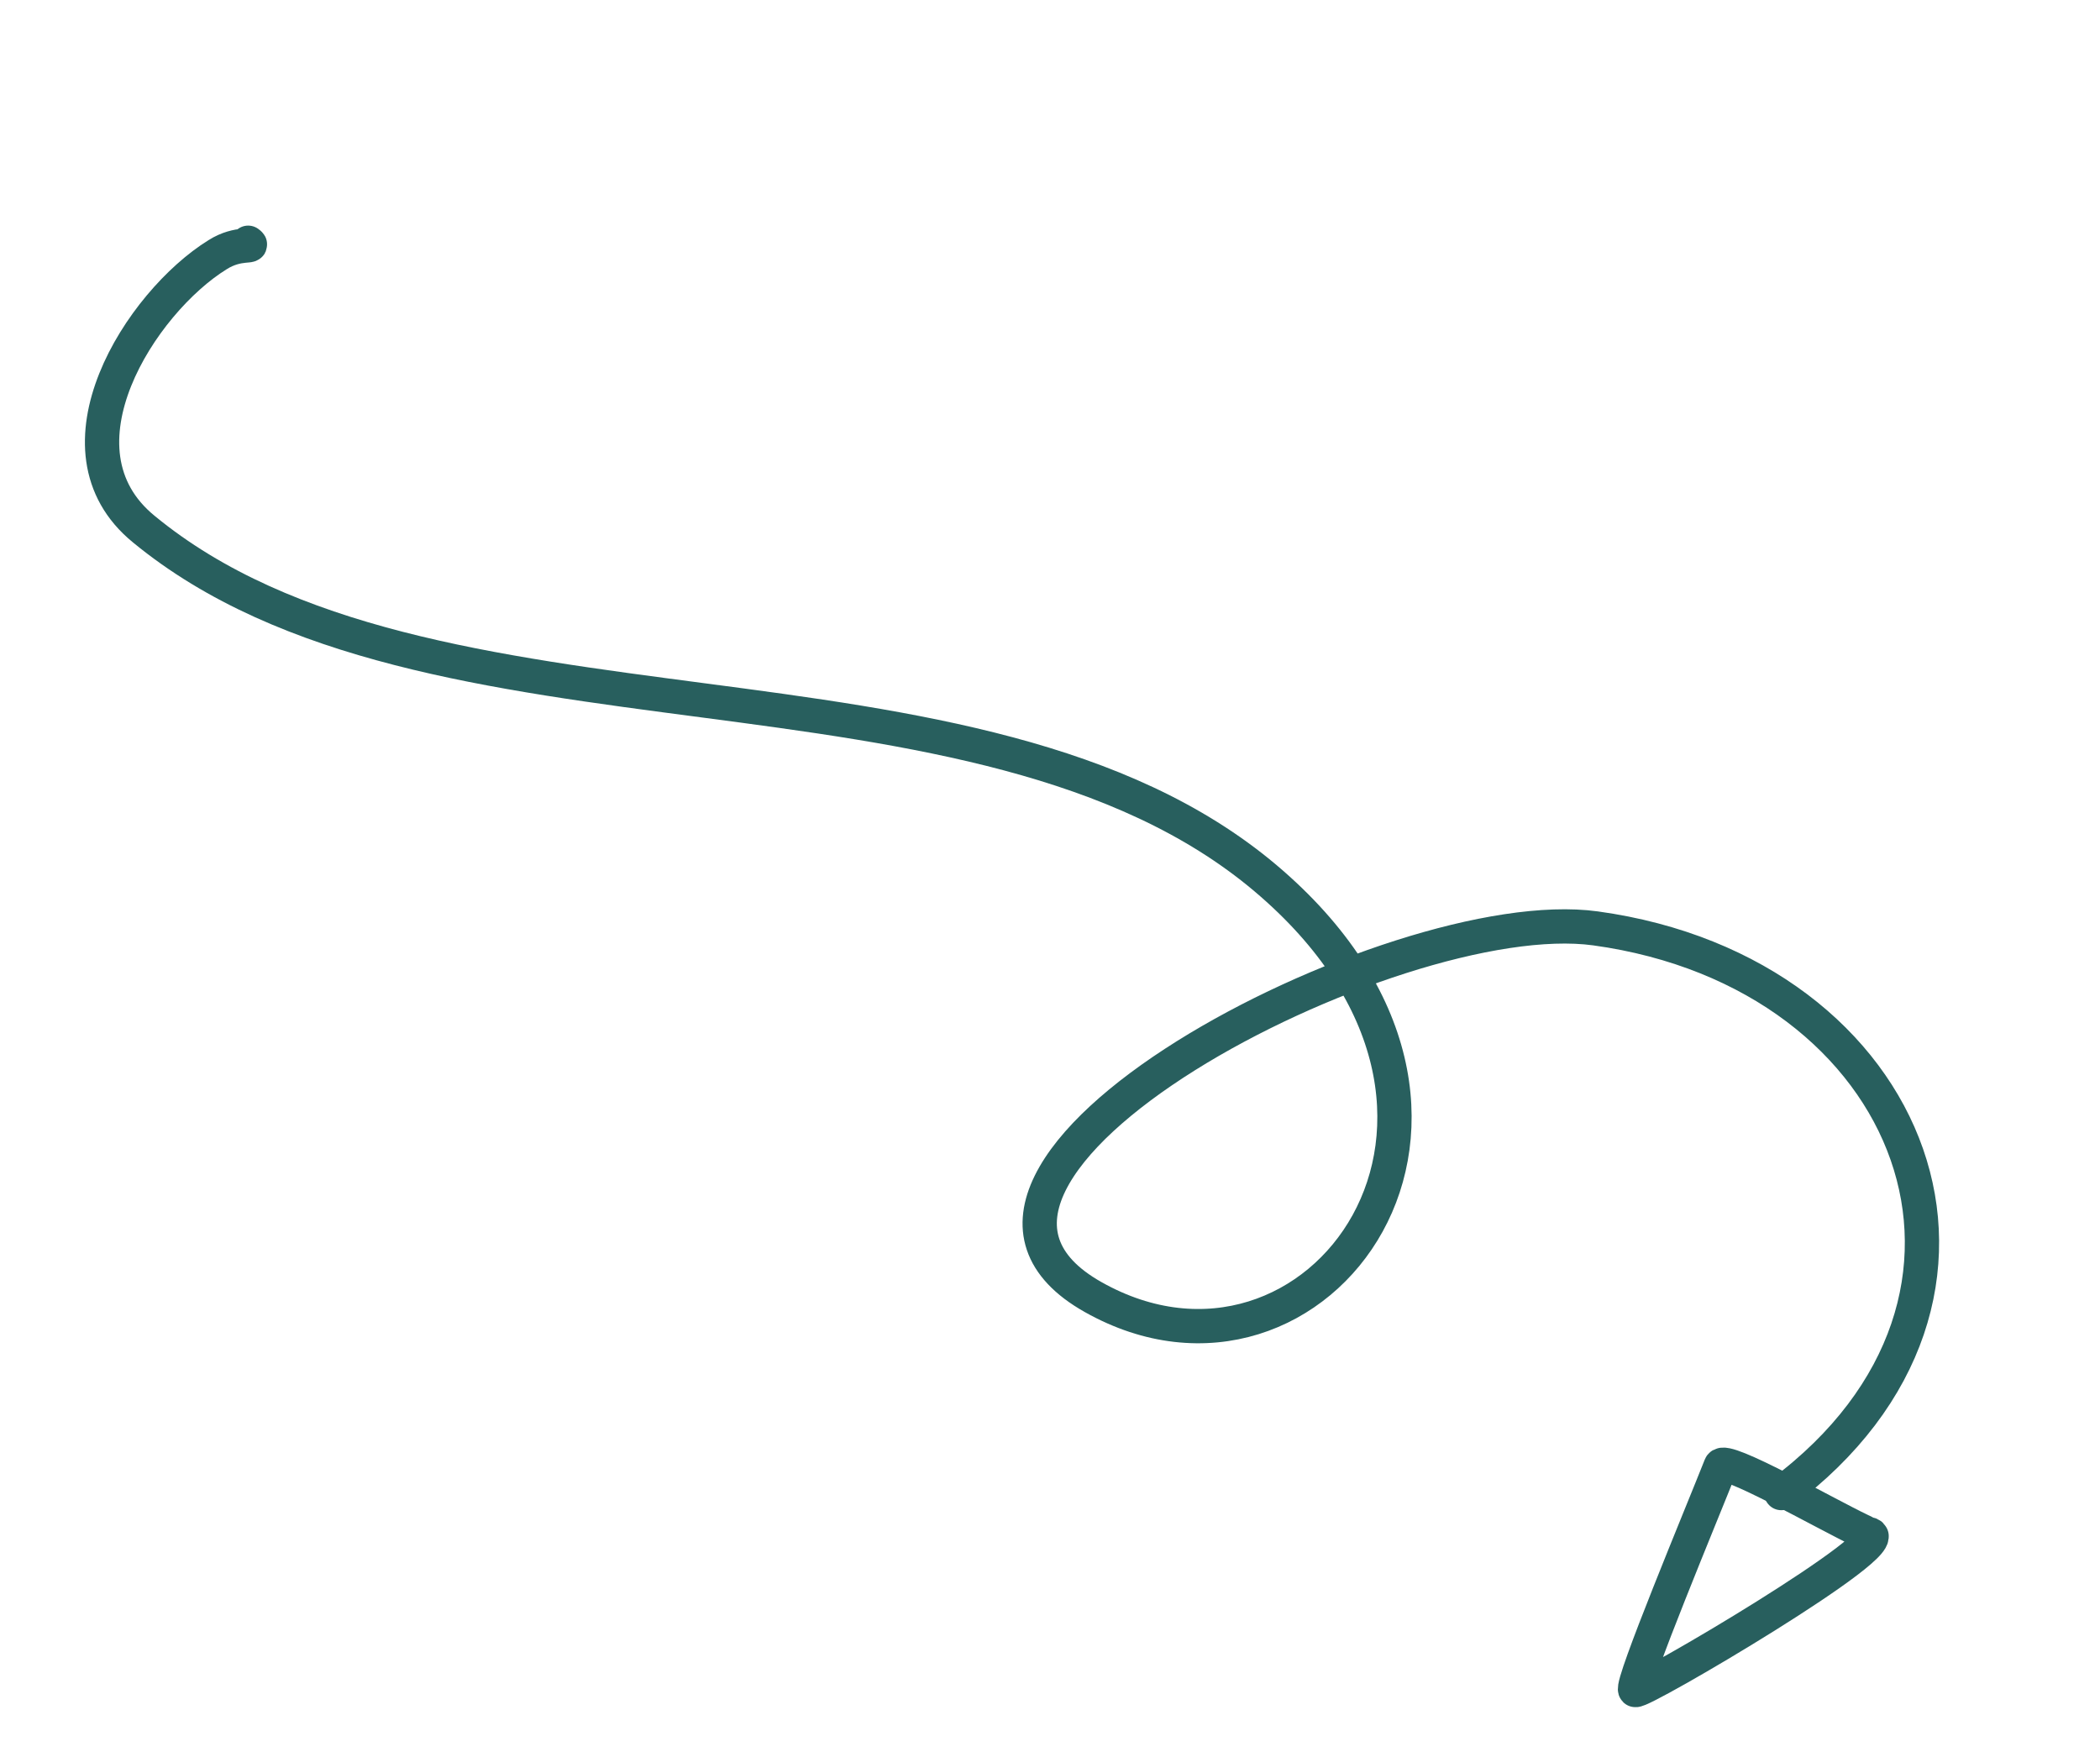 <svg width="245" height="205" viewBox="0 0 245 205" fill="none" xmlns="http://www.w3.org/2000/svg">
<path d="M28.951 28.324C29.849 28.96 27.846 28.153 25.387 29.719C16.431 35.258 5.361 52.417 16.772 61.738C50.05 89.147 113.972 74.048 147.636 102.467C180.217 129.994 153.561 166.012 127.544 151.356C101.772 136.873 162.571 105.092 186.145 108.329C223.675 113.497 238.248 151.544 207.818 174.218" stroke="#285F5E" stroke-width="4" stroke-miterlimit="1.5" stroke-linecap="round"/>
<path d="M218.354 179.241C218.075 179.288 217.946 178.952 217.096 178.594C212.881 176.585 201.2 169.892 200.75 171.044C198.594 176.503 190.185 196.653 190.779 197.197C191.293 197.684 221.808 179.73 218.027 179.009" stroke="#285F5E" stroke-width="4" stroke-miterlimit="1.5" stroke-linecap="round"/>
</svg>
